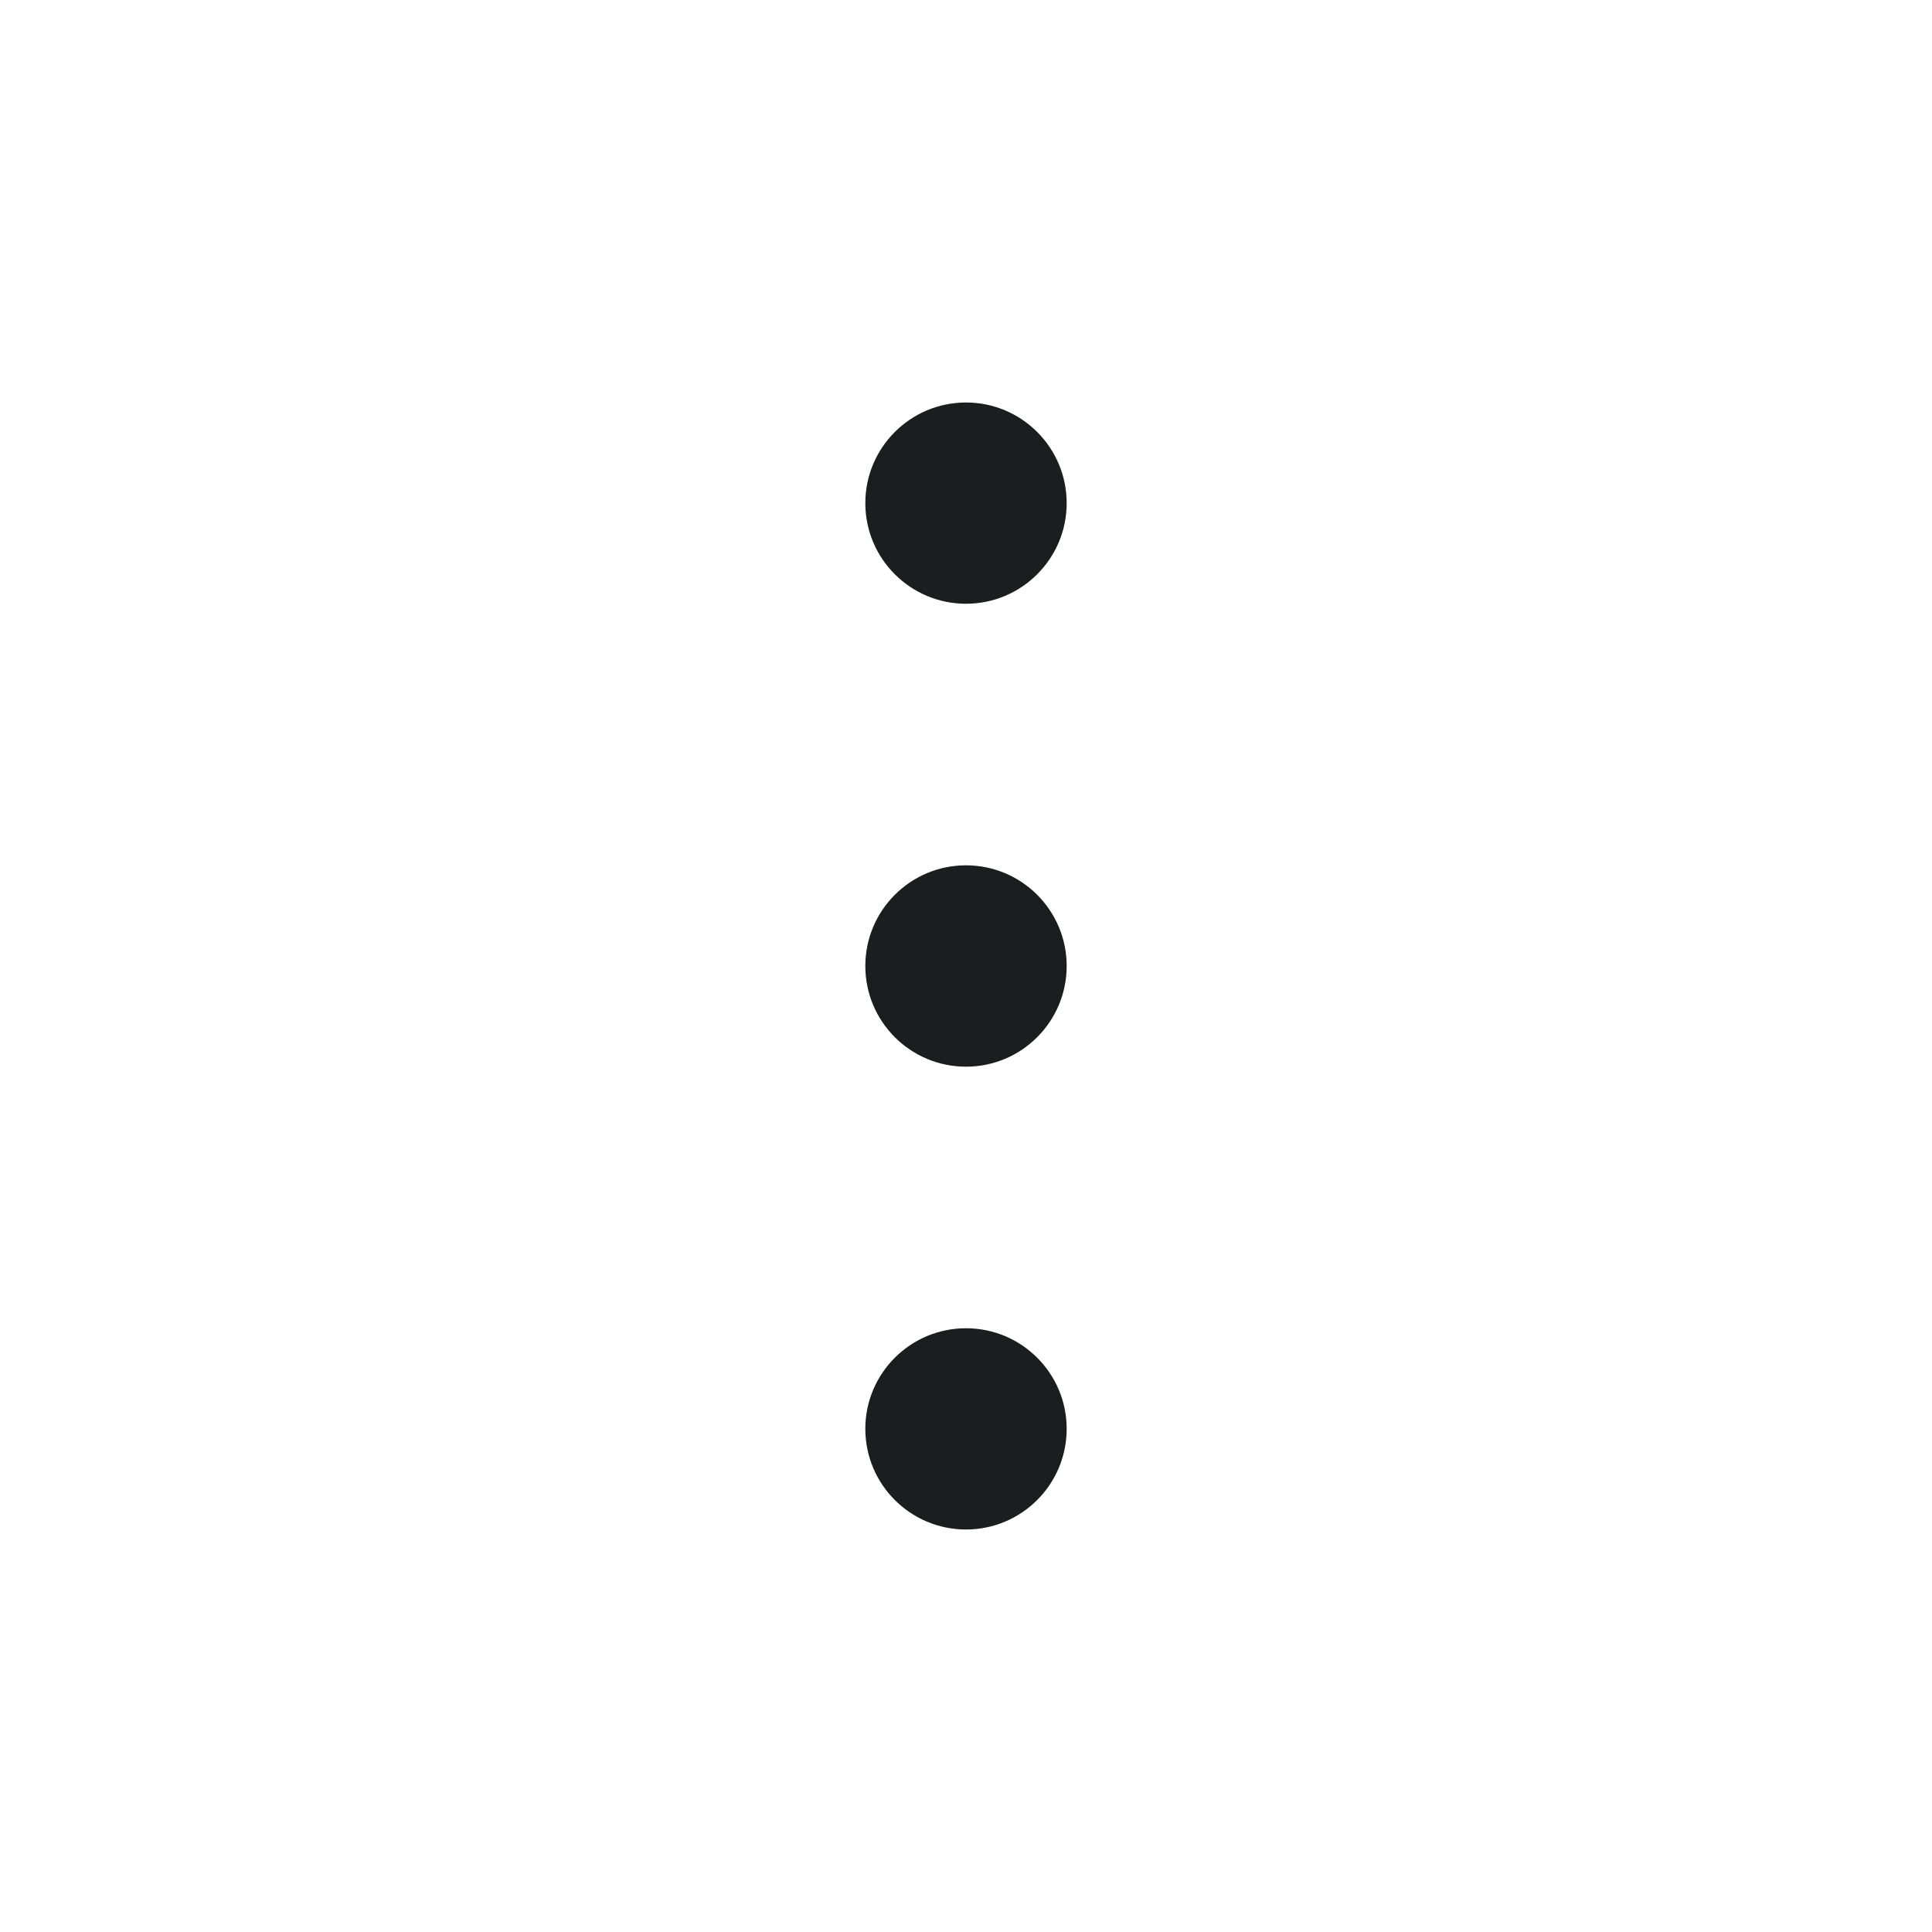 <svg viewBox="0 0 18 18" fill="none" xmlns="http://www.w3.org/2000/svg">
<path d="M9.938 9C9.938 8.482 9.518 8.062 9 8.062C8.482 8.062 8.062 8.482 8.062 9C8.062 9.518 8.482 9.938 9 9.938C9.518 9.938 9.938 9.518 9.938 9Z" fill="#1B1D1F"/>
<path d="M9.938 4.688C9.938 4.17 9.518 3.75 9 3.75C8.482 3.75 8.062 4.17 8.062 4.688C8.062 5.205 8.482 5.625 9 5.625C9.518 5.625 9.938 5.205 9.938 4.688Z" fill="#1B1D1F"/>
<path d="M9.938 13.312C9.938 12.795 9.518 12.375 9 12.375C8.482 12.375 8.062 12.795 8.062 13.312C8.062 13.83 8.482 14.25 9 14.25C9.518 14.25 9.938 13.83 9.938 13.312Z" fill="#1B1D1F"/>
</svg>
